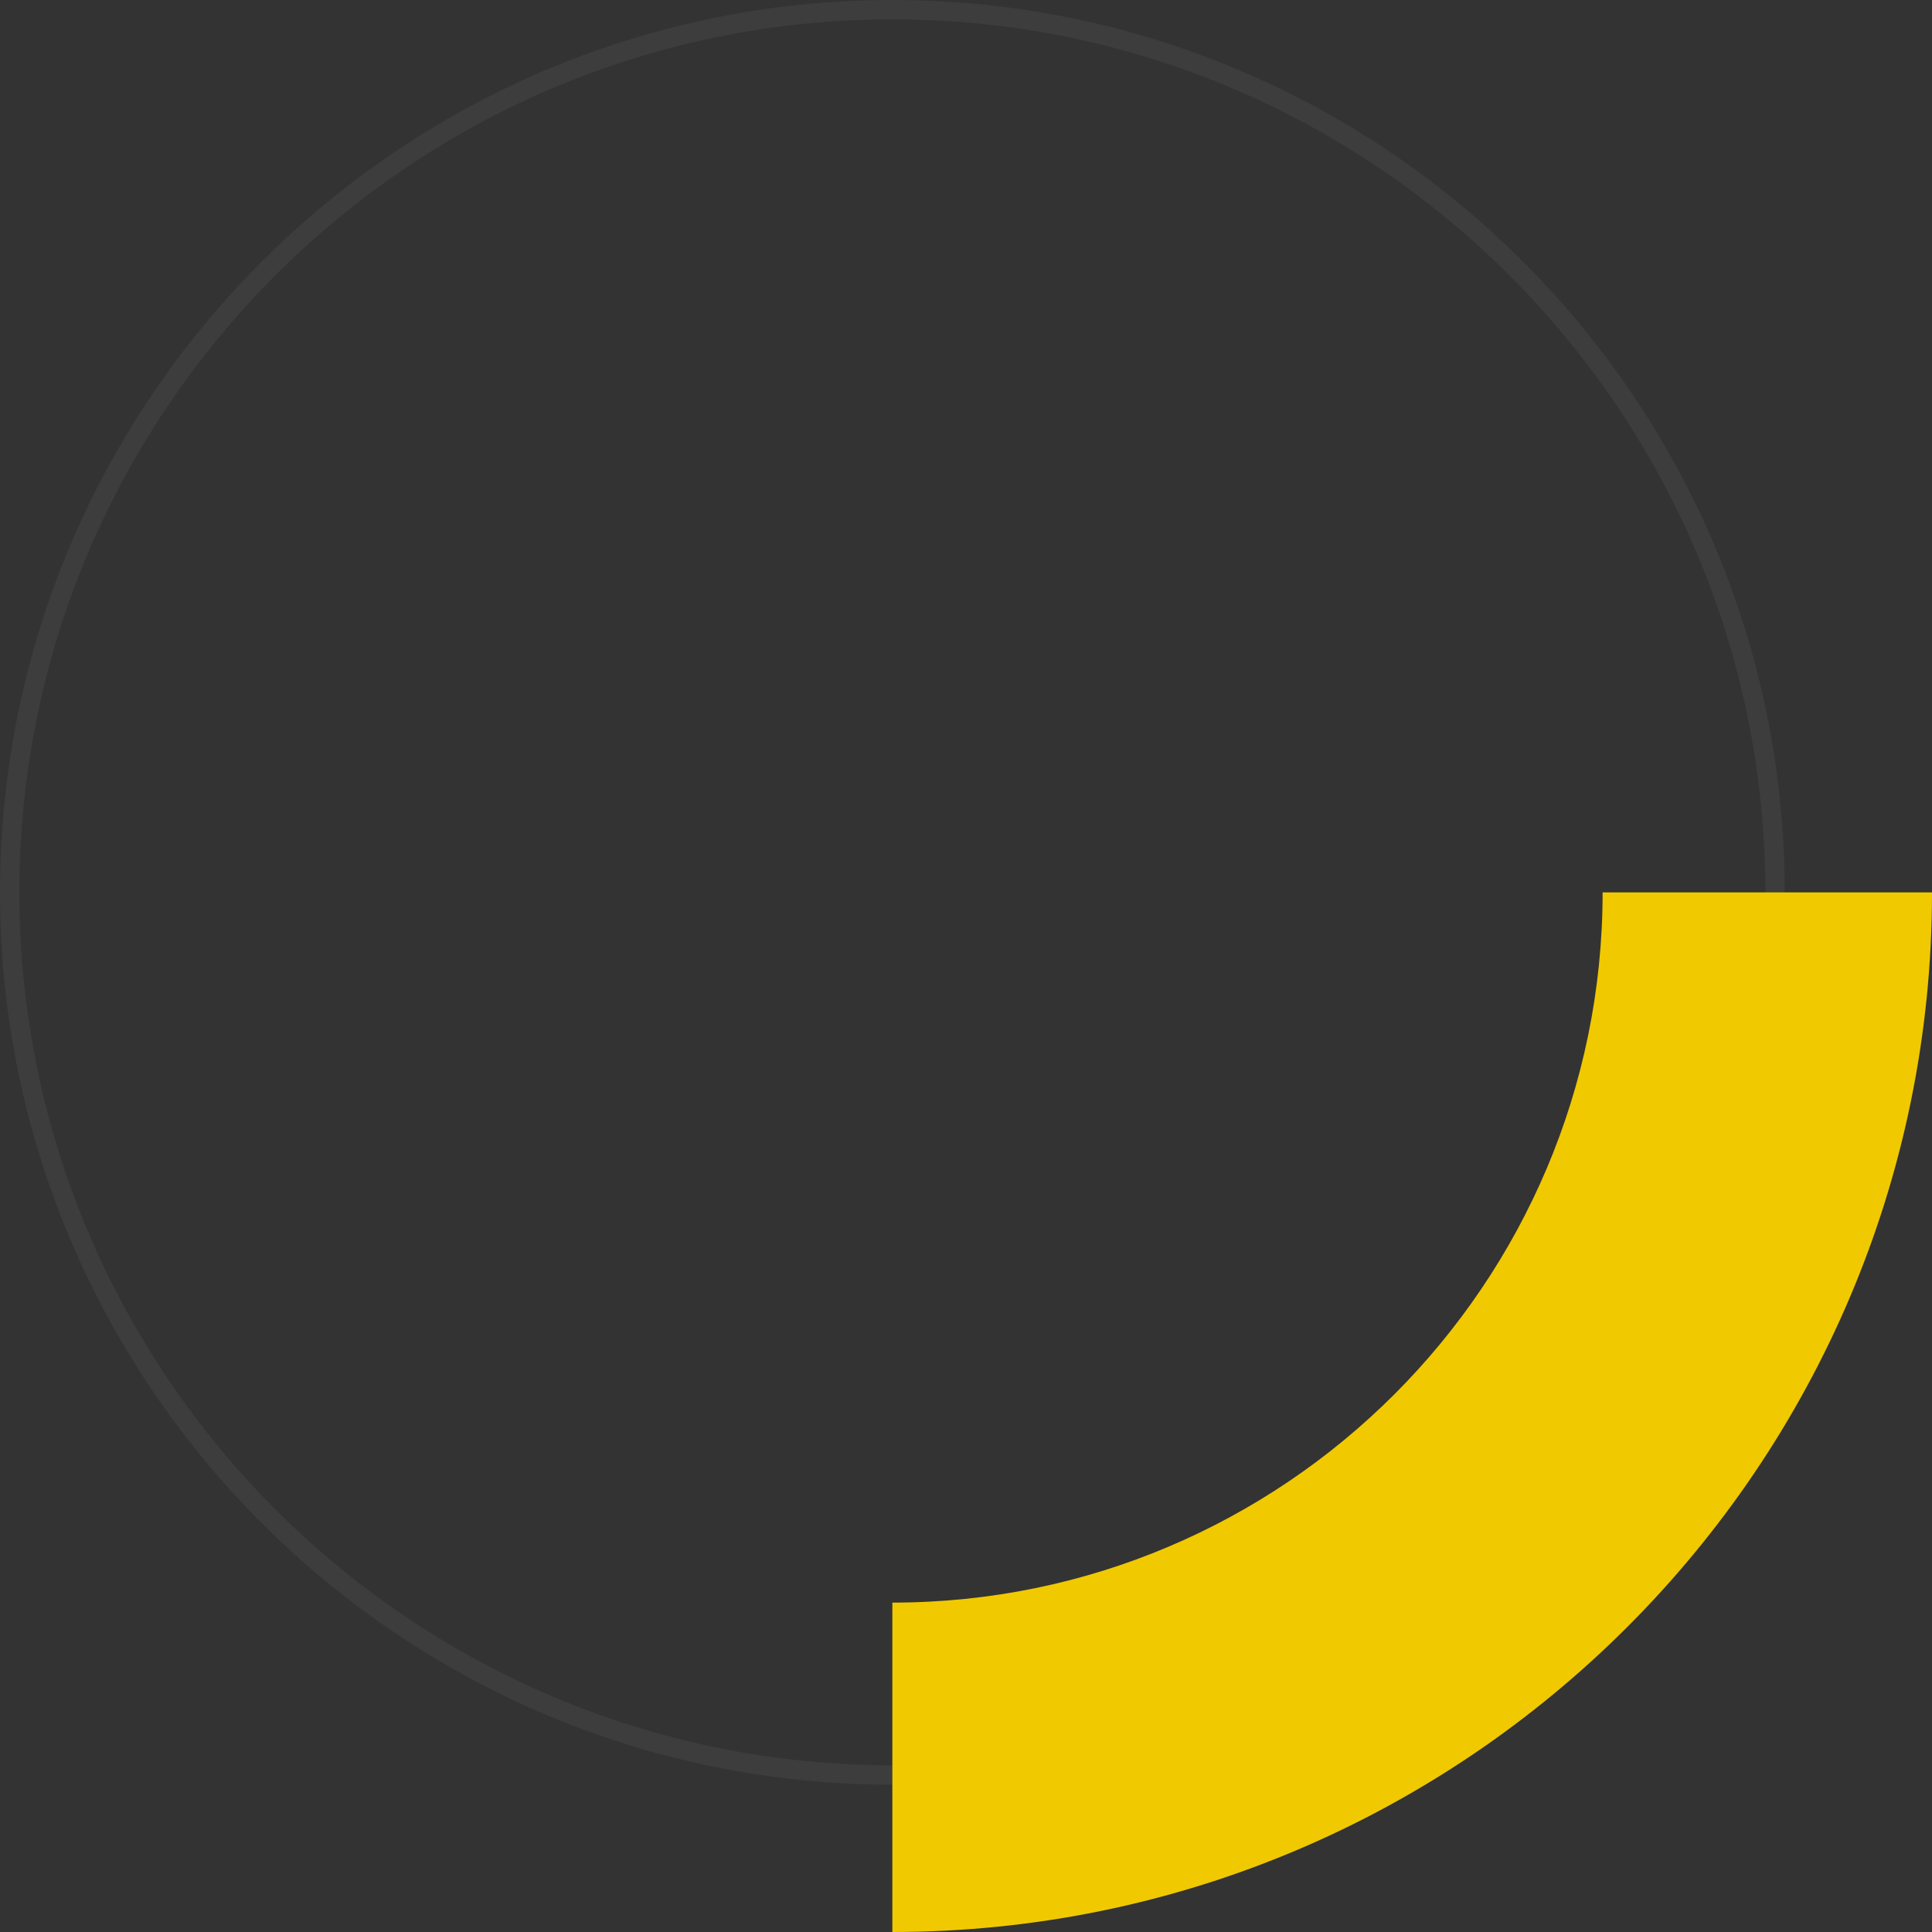 <svg width="223" height="223" viewBox="0 0 223 223" fill="none" xmlns="http://www.w3.org/2000/svg">
<rect x="0" y="0" width="223" height="223" fill="#333333" stroke="none"/>
<g opacity="0.08">
<path d="M102.999 2.237C47.438 2.237 2.237 47.439 2.237 103C2.237 158.561 47.438 203.763 102.999 203.763C158.56 203.763 203.763 158.561 203.763 103C203.763 47.439 158.56 2.237 102.999 2.237ZM102.999 206C46.205 206 0 159.794 0 103C0 46.206 46.205 0 102.999 0C159.794 0 206 46.206 206 103C206 159.794 159.794 206 102.999 206Z" fill="white" fill-opacity="0.6"/>
<path d="M102.999 2.237C47.438 2.237 2.237 47.439 2.237 103C2.237 158.561 47.438 203.763 102.999 203.763C158.56 203.763 203.763 158.561 203.763 103C203.763 47.439 158.56 2.237 102.999 2.237ZM102.999 206C46.205 206 0 159.793 0 103C0 46.207 46.205 0 102.999 0C159.794 0 206 46.207 206 103C206 159.793 159.794 206 102.999 206Z" stroke="white" stroke-opacity="0.2" stroke-width="0"/>
</g>
<path d="M103 223V184.98C148.204 184.98 184.981 148.203 184.981 103H223C223 169.167 169.167 223 103 223Z" fill="#F0C900"/>
</svg>
